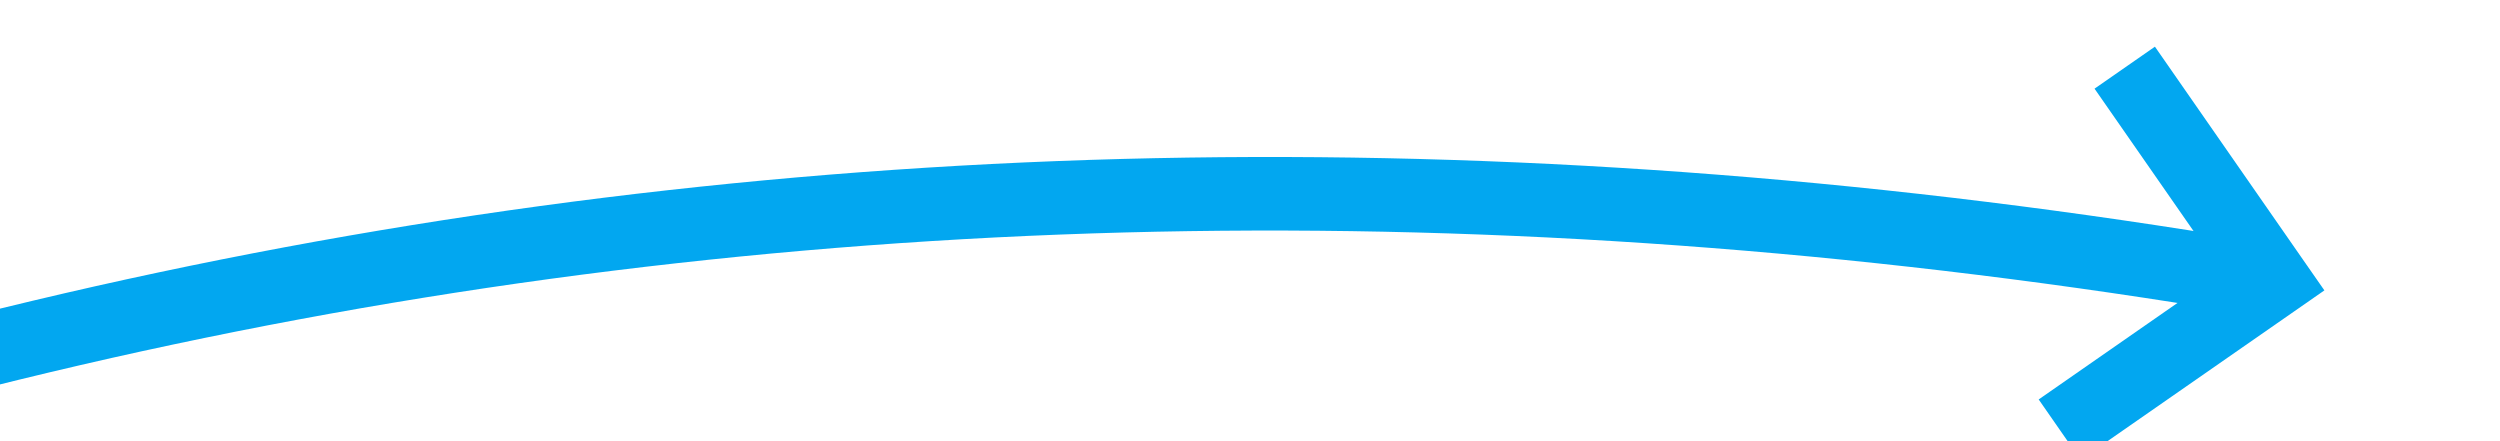 ﻿<?xml version="1.0" encoding="utf-8"?>
<svg version="1.1" width="68px" height="12px" viewBox="634 488  68 12" xmlns:xlink="http://www.w3.org/1999/xlink" xmlns="http://www.w3.org/2000/svg">
  <g transform="matrix(0.999 -0.052 0.052 0.999 -24.938 35.637 )">
    <path d="M 585 514  C 619.491 493.738  656.174 487.924  695.05 496.555  " stroke-width="2" stroke="#02a7f0" fill="none" />
    <path d="M 691.058 491.201  L 694.26 496.359  L 689.102 499.561  L 690.156 501.26  L 696.164 497.531  L 697.014 497.003  L 696.486 496.154  L 692.757 490.146  L 691.058 491.201  Z " fill-rule="nonzero" fill="#02a7f0" stroke="none" />
  </g>
</svg>